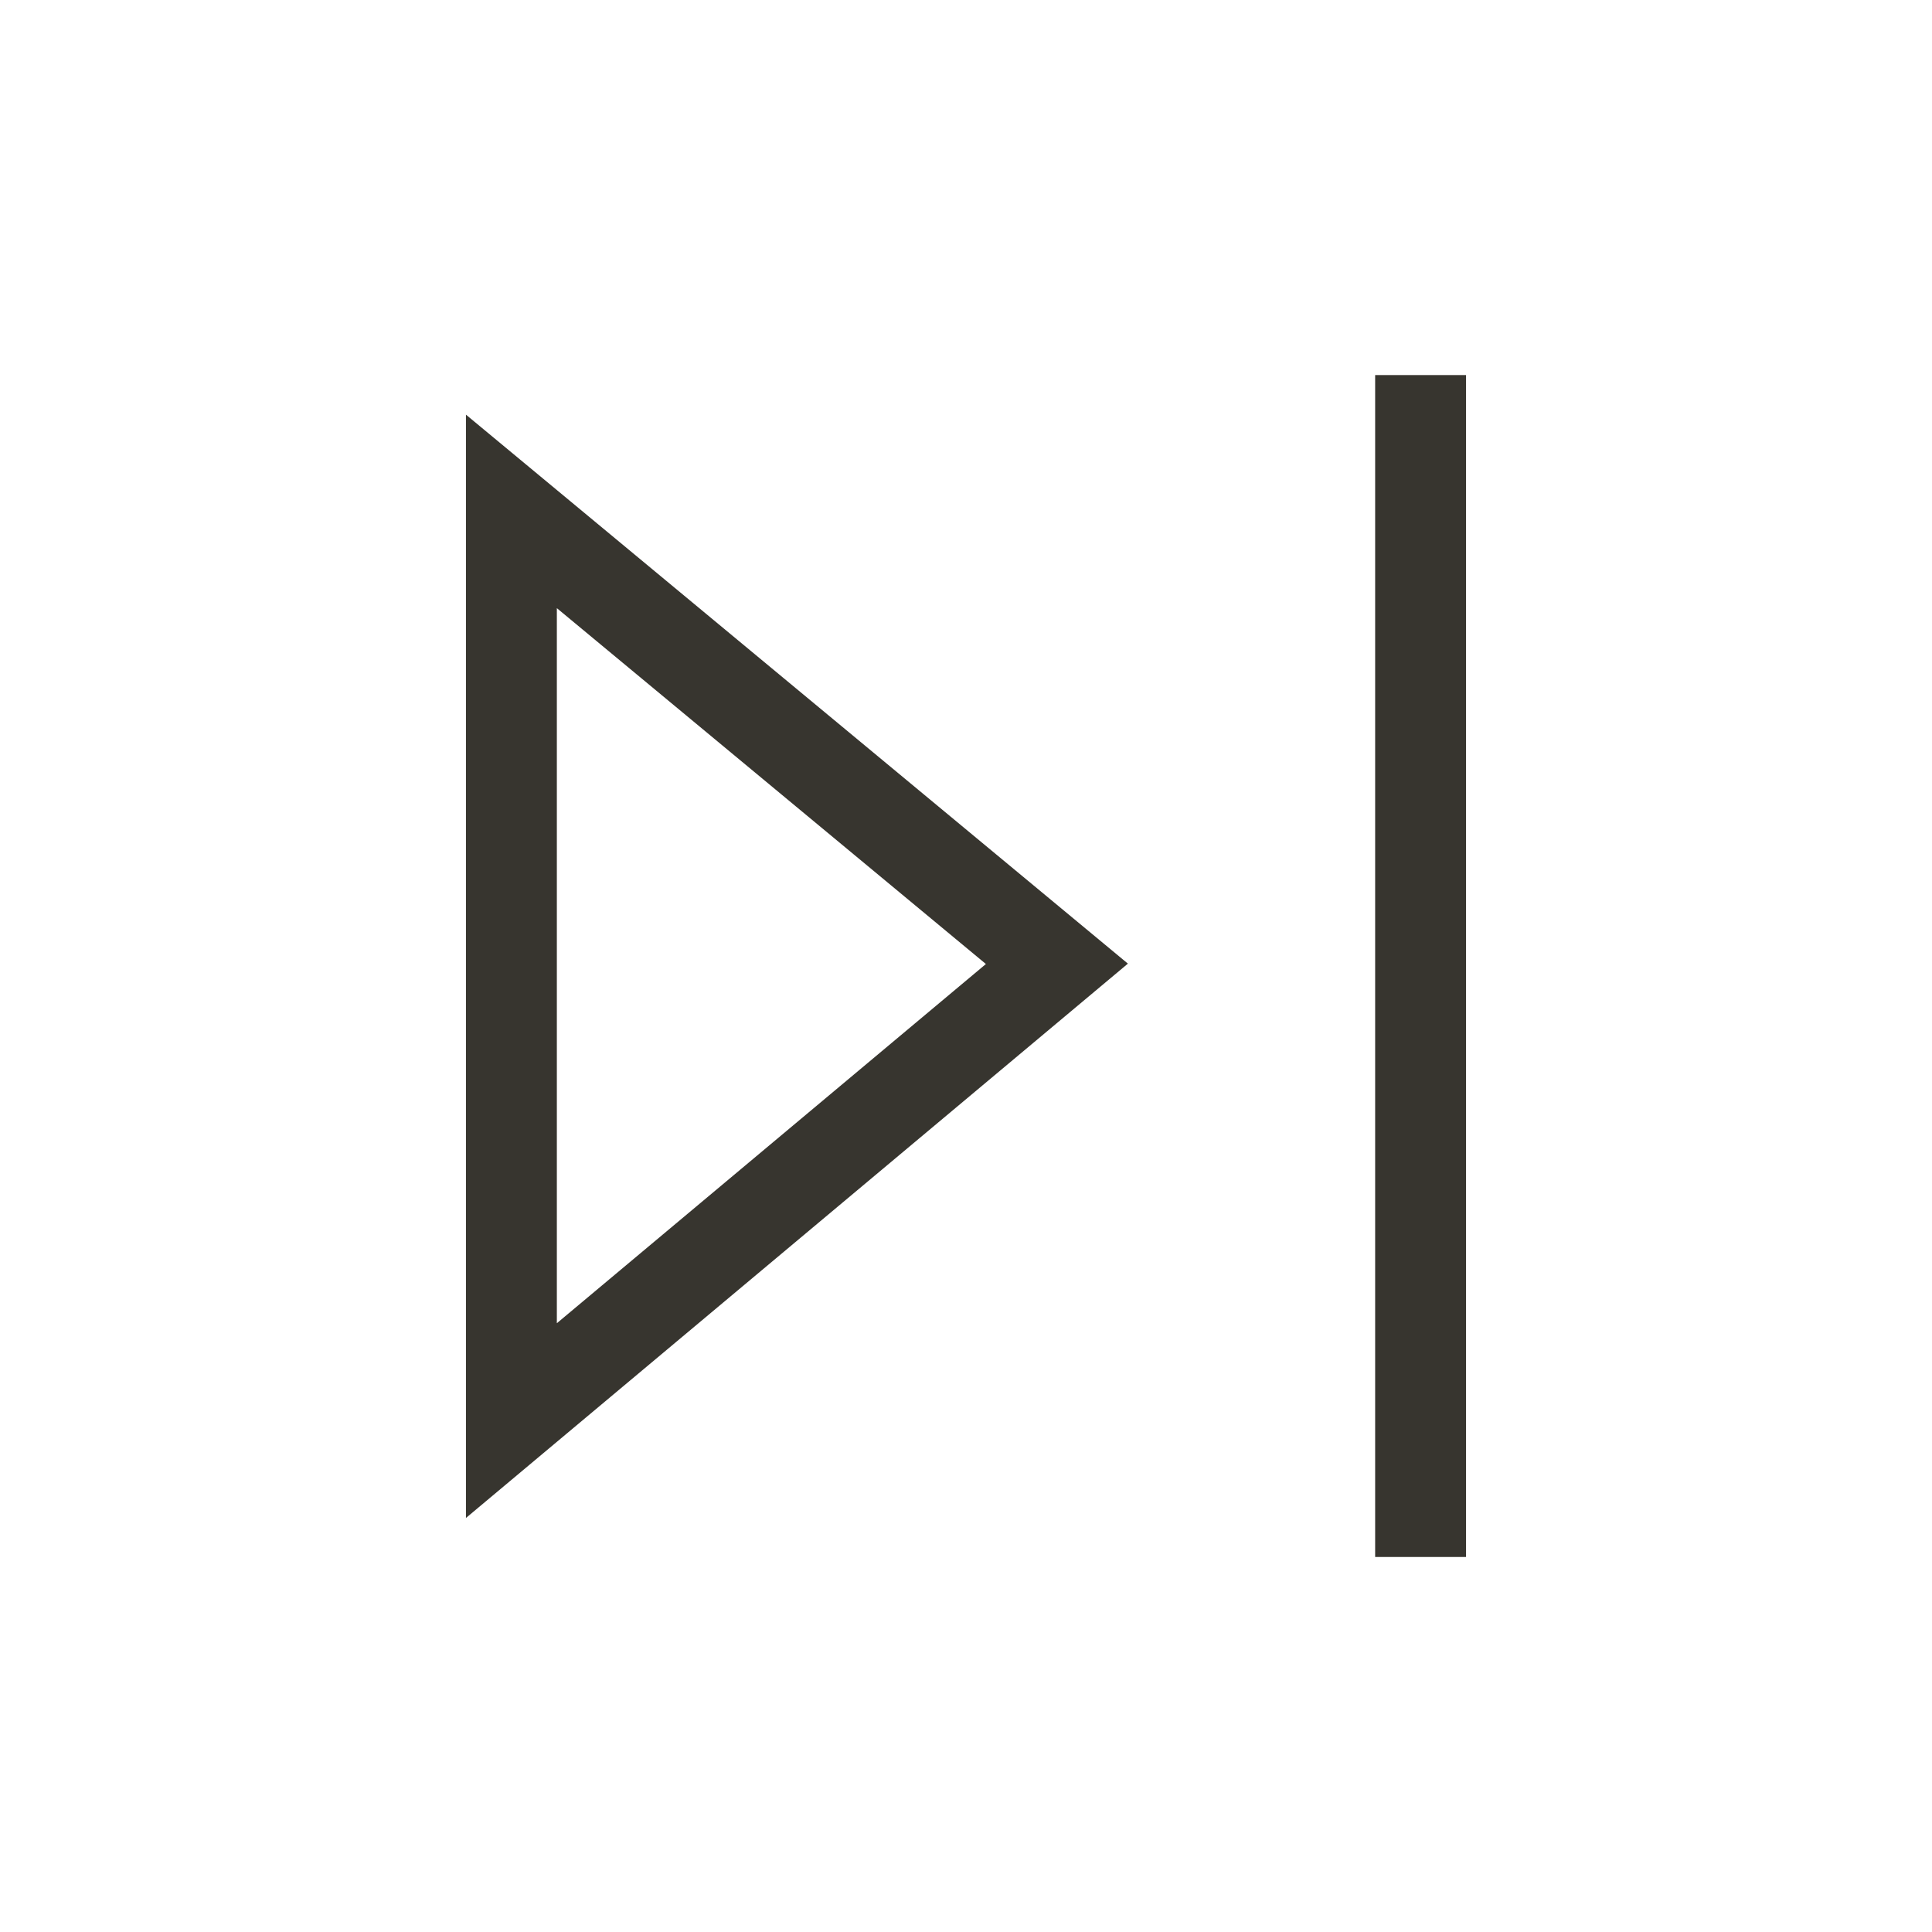 <!-- Generated by IcoMoon.io -->
<svg version="1.1" xmlns="http://www.w3.org/2000/svg" width="40" height="40" viewBox="0 0 40 40">
<title>th-control-skip-forward</title>
<path fill="#37352f" d="M9.647 31.428l13.705-11.477-13.705-11.366v22.842zM11.529 12.591l8.883 7.368-8.883 7.437v-14.805zM30.353 7.765v24.471h-1.882v-24.471h1.882z"></path>
</svg>
